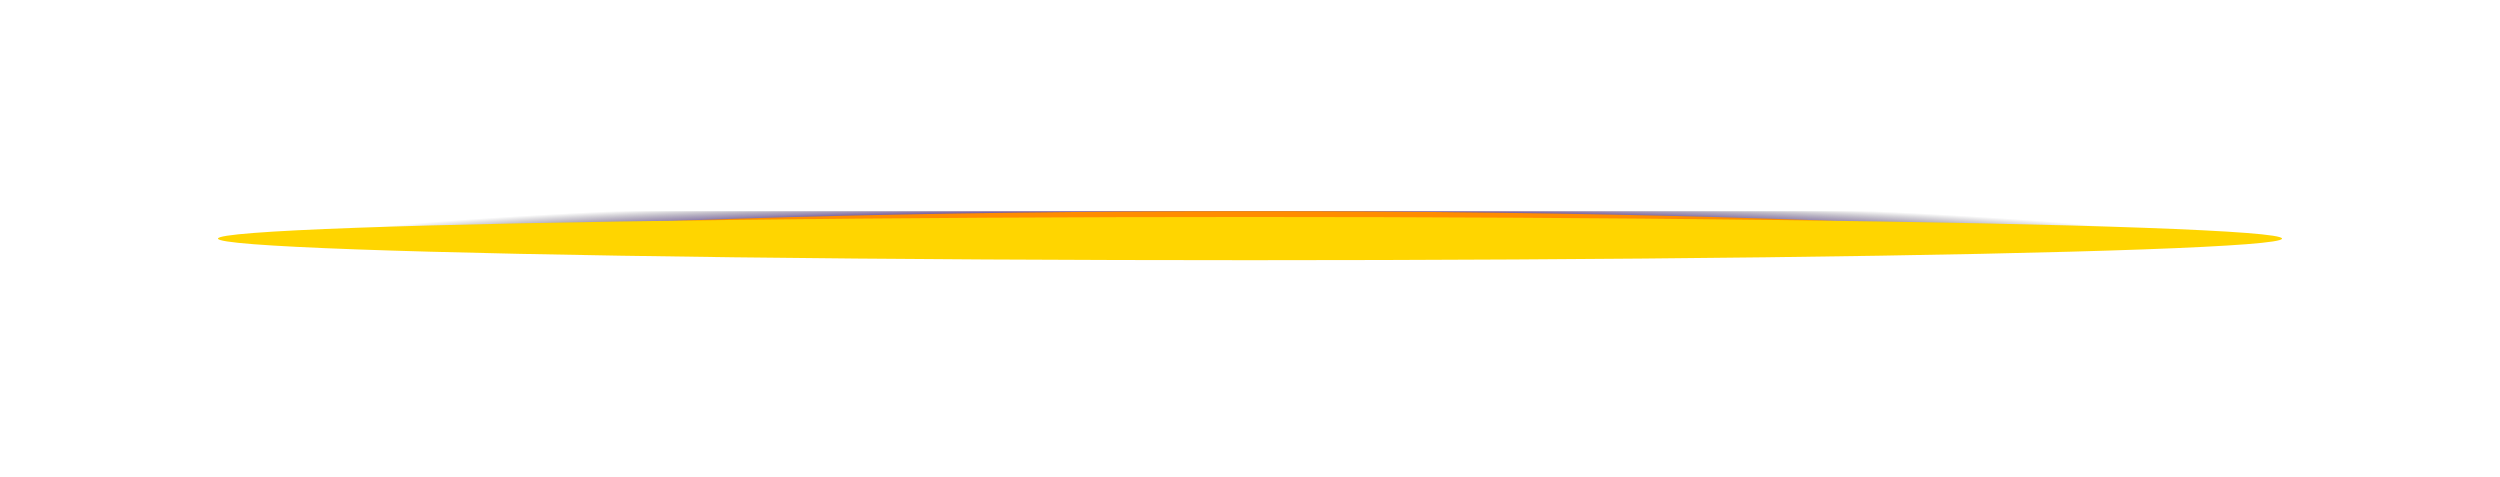 <svg width="367" height="70" viewBox="0 0 367 70" fill="none" xmlns="http://www.w3.org/2000/svg">
<g clip-path="url(#clip0_3283_6579)">
<g filter="url(#filter0_f_3283_6579)">
<rect width="314.654" height="12" transform="matrix(1 0 0 -1 25.253 43)" fill="url(#paint0_radial_3283_6579)"/>
</g>
</g>
<g clip-path="url(#clip1_3283_6579)">
<g filter="url(#filter1_f_3283_6579)">
<ellipse cx="184.5" cy="41.5" rx="7.5" ry="136.5" transform="rotate(-90 184.5 41.5)" fill="#3D1BF8"/>
</g>
<g filter="url(#filter2_f_3283_6579)">
<ellipse cx="2.5" cy="151.5" rx="2.5" ry="151.5" transform="matrix(4.37114e-08 1 1 -4.37114e-08 32 34)" fill="white"/>
</g>
</g>
<g clip-path="url(#clip2_3283_6579)">
<g style="mix-blend-mode:plus-lighter" filter="url(#filter3_f_3283_6579)">
<ellipse cx="184" cy="37.5" rx="136" ry="6.5" fill="#FF8C00"/>
</g>
</g>
<g style="mix-blend-mode:plus-lighter" filter="url(#filter4_f_3283_6579)">
<ellipse cx="183.5" cy="35.025" rx="151.5" ry="3.171" fill="#FFD500"/>
</g>
<defs>
<filter id="filter0_f_3283_6579" x="22.849" y="28.596" width="319.462" height="16.808" filterUnits="userSpaceOnUse" color-interpolation-filters="sRGB">
<feFlood flood-opacity="0" result="BackgroundImageFix"/>
<feBlend mode="normal" in="SourceGraphic" in2="BackgroundImageFix" result="shape"/>
<feGaussianBlur stdDeviation="1.202" result="effect1_foregroundBlur_3283_6579"/>
</filter>
<filter id="filter1_f_3283_6579" x="38.071" y="24.071" width="292.858" height="34.858" filterUnits="userSpaceOnUse" color-interpolation-filters="sRGB">
<feFlood flood-opacity="0" result="BackgroundImageFix"/>
<feBlend mode="normal" in="SourceGraphic" in2="BackgroundImageFix" result="shape"/>
<feGaussianBlur stdDeviation="4.965" result="effect1_foregroundBlur_3283_6579"/>
</filter>
<filter id="filter2_f_3283_6579" x="28.454" y="30.454" width="310.092" height="12.092" filterUnits="userSpaceOnUse" color-interpolation-filters="sRGB">
<feFlood flood-opacity="0" result="BackgroundImageFix"/>
<feBlend mode="normal" in="SourceGraphic" in2="BackgroundImageFix" result="shape"/>
<feGaussianBlur stdDeviation="1.773" result="effect1_foregroundBlur_3283_6579"/>
</filter>
<filter id="filter3_f_3283_6579" x="38.071" y="21.071" width="291.858" height="32.858" filterUnits="userSpaceOnUse" color-interpolation-filters="sRGB">
<feFlood flood-opacity="0" result="BackgroundImageFix"/>
<feBlend mode="normal" in="SourceGraphic" in2="BackgroundImageFix" result="shape"/>
<feGaussianBlur stdDeviation="4.965" result="effect1_foregroundBlur_3283_6579"/>
</filter>
<filter id="filter4_f_3283_6579" x="0.794" y="0.649" width="365.411" height="68.753" filterUnits="userSpaceOnUse" color-interpolation-filters="sRGB">
<feFlood flood-opacity="0" result="BackgroundImageFix"/>
<feBlend mode="normal" in="SourceGraphic" in2="BackgroundImageFix" result="shape"/>
<feGaussianBlur stdDeviation="15.603" result="effect1_foregroundBlur_3283_6579"/>
</filter>
<radialGradient id="paint0_radial_3283_6579" cx="0" cy="0" r="1" gradientUnits="userSpaceOnUse" gradientTransform="translate(157.327 6) scale(151.191 8.202)">
<stop offset="0.407" stop-color="white"/>
<stop offset="0.598" stop-color="#5A3C8E"/>
<stop offset="0.669" stop-color="#4E219D"/>
<stop offset="0.803" stop-color="#371D67" stop-opacity="0.5"/>
<stop offset="0.958" stop-color="#0E0C12" stop-opacity="0"/>
</radialGradient>
<clipPath id="clip0_3283_6579">
<rect width="303" height="11.627" fill="white" transform="translate(32 23.399)"/>
</clipPath>
<clipPath id="clip1_3283_6579">
<rect width="303" height="10.57" fill="white" transform="translate(32 24.456)"/>
</clipPath>
<clipPath id="clip2_3283_6579">
<rect width="339" height="19.025" fill="white" transform="translate(14 16)"/>
</clipPath>
</defs>
</svg>
